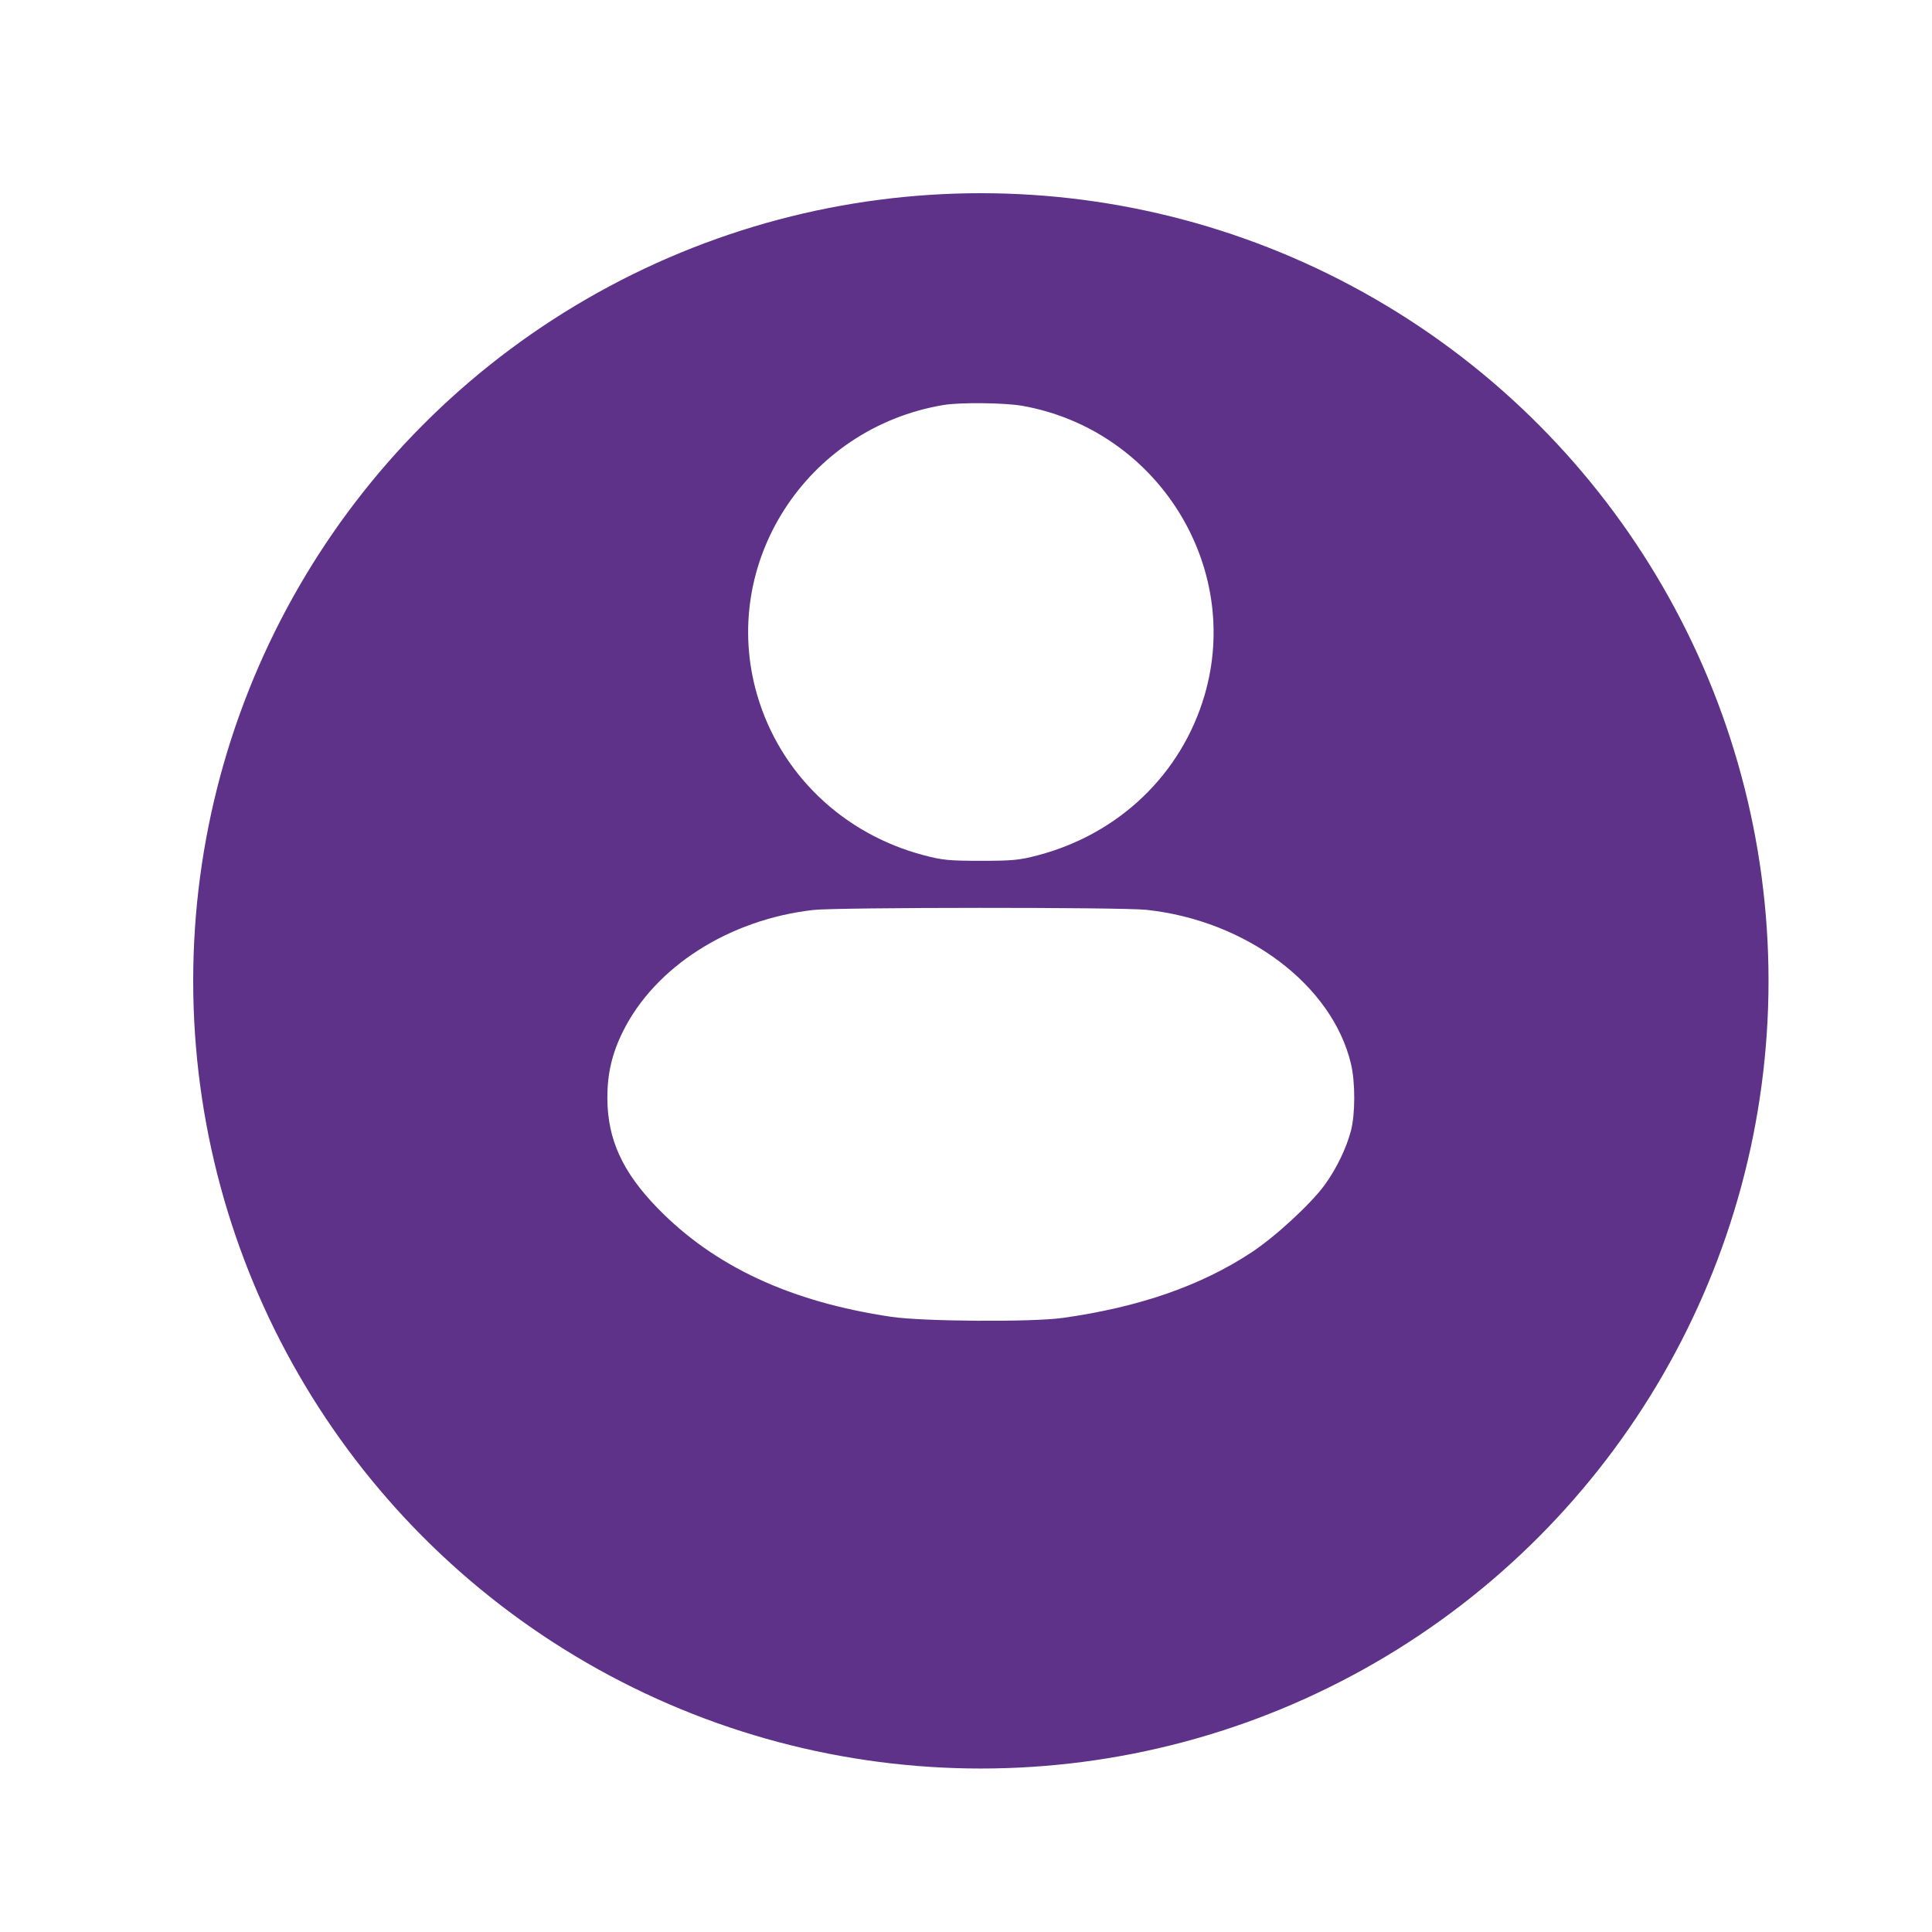 <svg xmlns="http://www.w3.org/2000/svg" width="50" height="50" viewBox="65 65 65 65" fill="none">
  <g filter="url(#filter0_d_567_31)">
    <circle cx="98" cy="94" r="28" fill="#5D3288"/>
    <circle cx="98" cy="94" r="28" stroke="white" stroke-width="3"/>
  </g>
  <path fill-rule="evenodd" clip-rule="evenodd" d="M96.747 78.625C92.117 79.399 89.181 83.974 90.478 88.395C91.252 91.034 93.356 93.055 96.077 93.773C96.707 93.939 96.93 93.961 98.001 93.961C99.073 93.961 99.296 93.939 99.926 93.773C102.655 93.052 104.749 91.04 105.526 88.392C106.804 84.033 103.924 79.458 99.397 78.654C98.806 78.549 97.298 78.532 96.747 78.625ZM92.359 95.615C89.522 95.94 87.036 97.529 85.956 99.707C85.589 100.448 85.43 101.132 85.434 101.956C85.44 103.335 85.945 104.436 87.126 105.649C89.036 107.61 91.597 108.8 94.986 109.303C96.053 109.461 99.723 109.485 100.756 109.34C103.33 108.978 105.408 108.256 107.107 107.134C107.916 106.6 109.115 105.493 109.577 104.853C109.965 104.316 110.295 103.633 110.45 103.046C110.597 102.489 110.6 101.419 110.455 100.805C109.832 98.15 106.943 95.971 103.568 95.61C102.714 95.519 93.159 95.523 92.359 95.615Z" fill="white"/>
  <defs>
    <filter id="filter0_d_567_31" x="0.9" y="0.9" width="194.2" height="194.2" filterUnits="userSpaceOnUse" color-interpolation-filters="sRGB">
      <feFlood flood-opacity="0" result="BackgroundImageFix"/>
      <feColorMatrix in="SourceAlpha" type="matrix" values="0 0 0 0 0 0 0 0 0 0 0 0 0 0 0 0 0 0 127 0" result="hardAlpha"/>
      <feOffset dy="4"/>
      <feGaussianBlur stdDeviation="33.8"/>
      <feComposite in2="hardAlpha" operator="out"/>
      <feColorMatrix type="matrix" values="0 0 0 0 0 0 0 0 0 0 0 0 0 0 0 0 0 0 0.5 0"/>
      <feBlend mode="normal" in2="BackgroundImageFix" result="effect1_dropShadow_567_31"/>
      <feBlend mode="normal" in="SourceGraphic" in2="effect1_dropShadow_567_31" result="shape"/>
    </filter>
  </defs>
</svg>